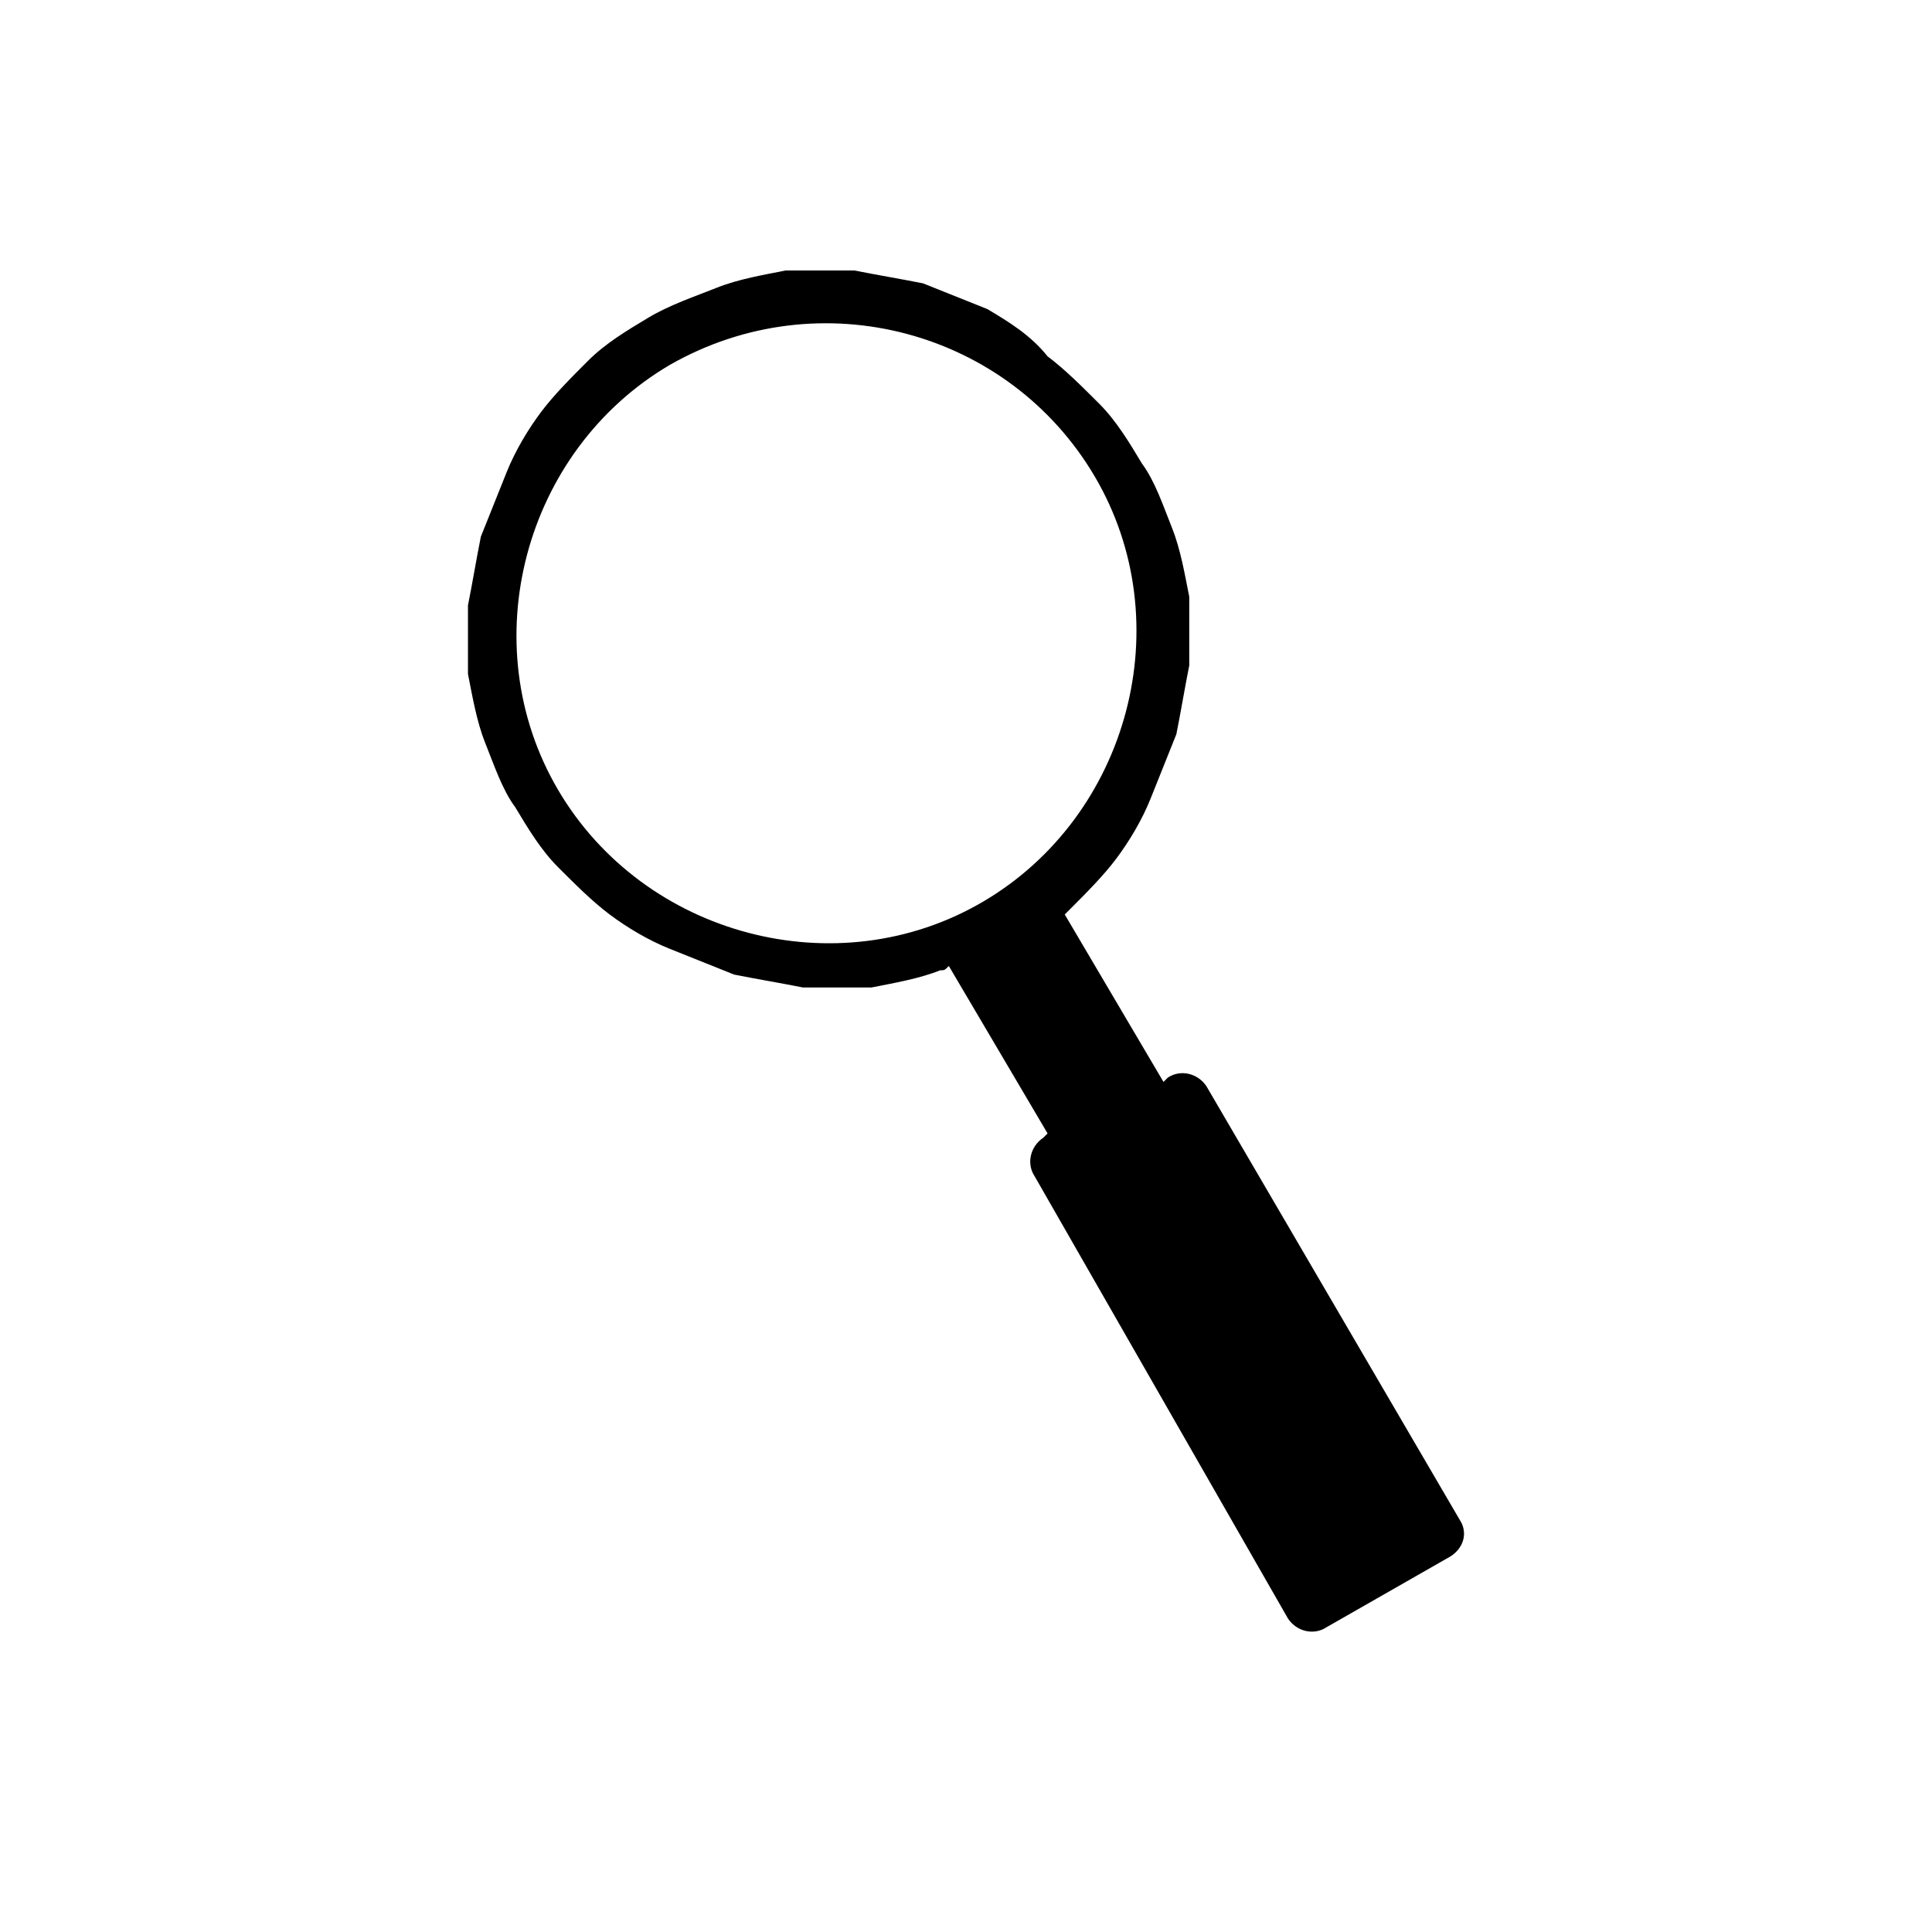 <?xml version="1.0" encoding="utf-8"?>
<!-- Generator: Adobe Illustrator 22.0.1, SVG Export Plug-In . SVG Version: 6.00 Build 0)  -->
<svg version="1.1" id="Layer_1" xmlns="http://www.w3.org/2000/svg" xmlns:xlink="http://www.w3.org/1999/xlink" x="0px" y="0px"
	 viewBox="0 0 45 45" style="enable-background:new 0 0 45 45;" xml:space="preserve">
<path d="M34,35.4l-5.9-10.1c-0.2-0.3-0.6-0.4-0.9-0.2l-0.1,0.1l-2.3-3.9l0.1-0.1c0.4-0.4,0.8-0.8,1.1-1.2s0.6-0.9,0.8-1.4
	s0.4-1,0.6-1.5c0.1-0.5,0.2-1.1,0.3-1.6c0-0.5,0-1.1,0-1.6c-0.1-0.5-0.2-1.1-0.4-1.6s-0.4-1.1-0.7-1.5c-0.3-0.5-0.6-1-1-1.4
	c-0.4-0.4-0.8-0.8-1.2-1.1C24,7.8,23.5,7.5,23,7.2c-0.5-0.2-1-0.4-1.5-0.6c-0.5-0.1-1.1-0.2-1.6-0.3c-0.5,0-1.1,0-1.6,0
	c-0.5,0.1-1.1,0.2-1.6,0.4s-1.1,0.4-1.6,0.7c-0.5,0.3-1,0.6-1.4,1c-0.4,0.4-0.8,0.8-1.1,1.2C12.3,10,12,10.5,11.8,11s-0.4,1-0.6,1.5
	c-0.1,0.5-0.2,1.1-0.3,1.6c0,0.5,0,1.1,0,1.6c0.1,0.5,0.2,1.1,0.4,1.6s0.4,1.1,0.7,1.5c0.3,0.5,0.6,1,1,1.4c0.4,0.4,0.8,0.8,1.2,1.1
	c0.4,0.3,0.9,0.6,1.4,0.8c0.5,0.2,1,0.4,1.5,0.6c0.5,0.1,1.1,0.2,1.6,0.3c0.5,0,1.1,0,1.6,0c0.5-0.1,1.1-0.2,1.6-0.4
	c0.1,0,0.1,0,0.2-0.1l2.3,3.9l-0.1,0.1c-0.3,0.2-0.4,0.6-0.2,0.9L30,37.7c0.2,0.3,0.6,0.4,0.9,0.2l2.8-1.6
	C34.1,36.1,34.2,35.7,34,35.4z M22.9,21c-3.4,2-7.9,0.8-9.9-2.6c-2-3.4-0.8-7.9,2.6-9.9c3.5-2,7.9-0.8,9.9,2.6
	C27.5,14.5,26.3,19,22.9,21z"/>
</svg>
